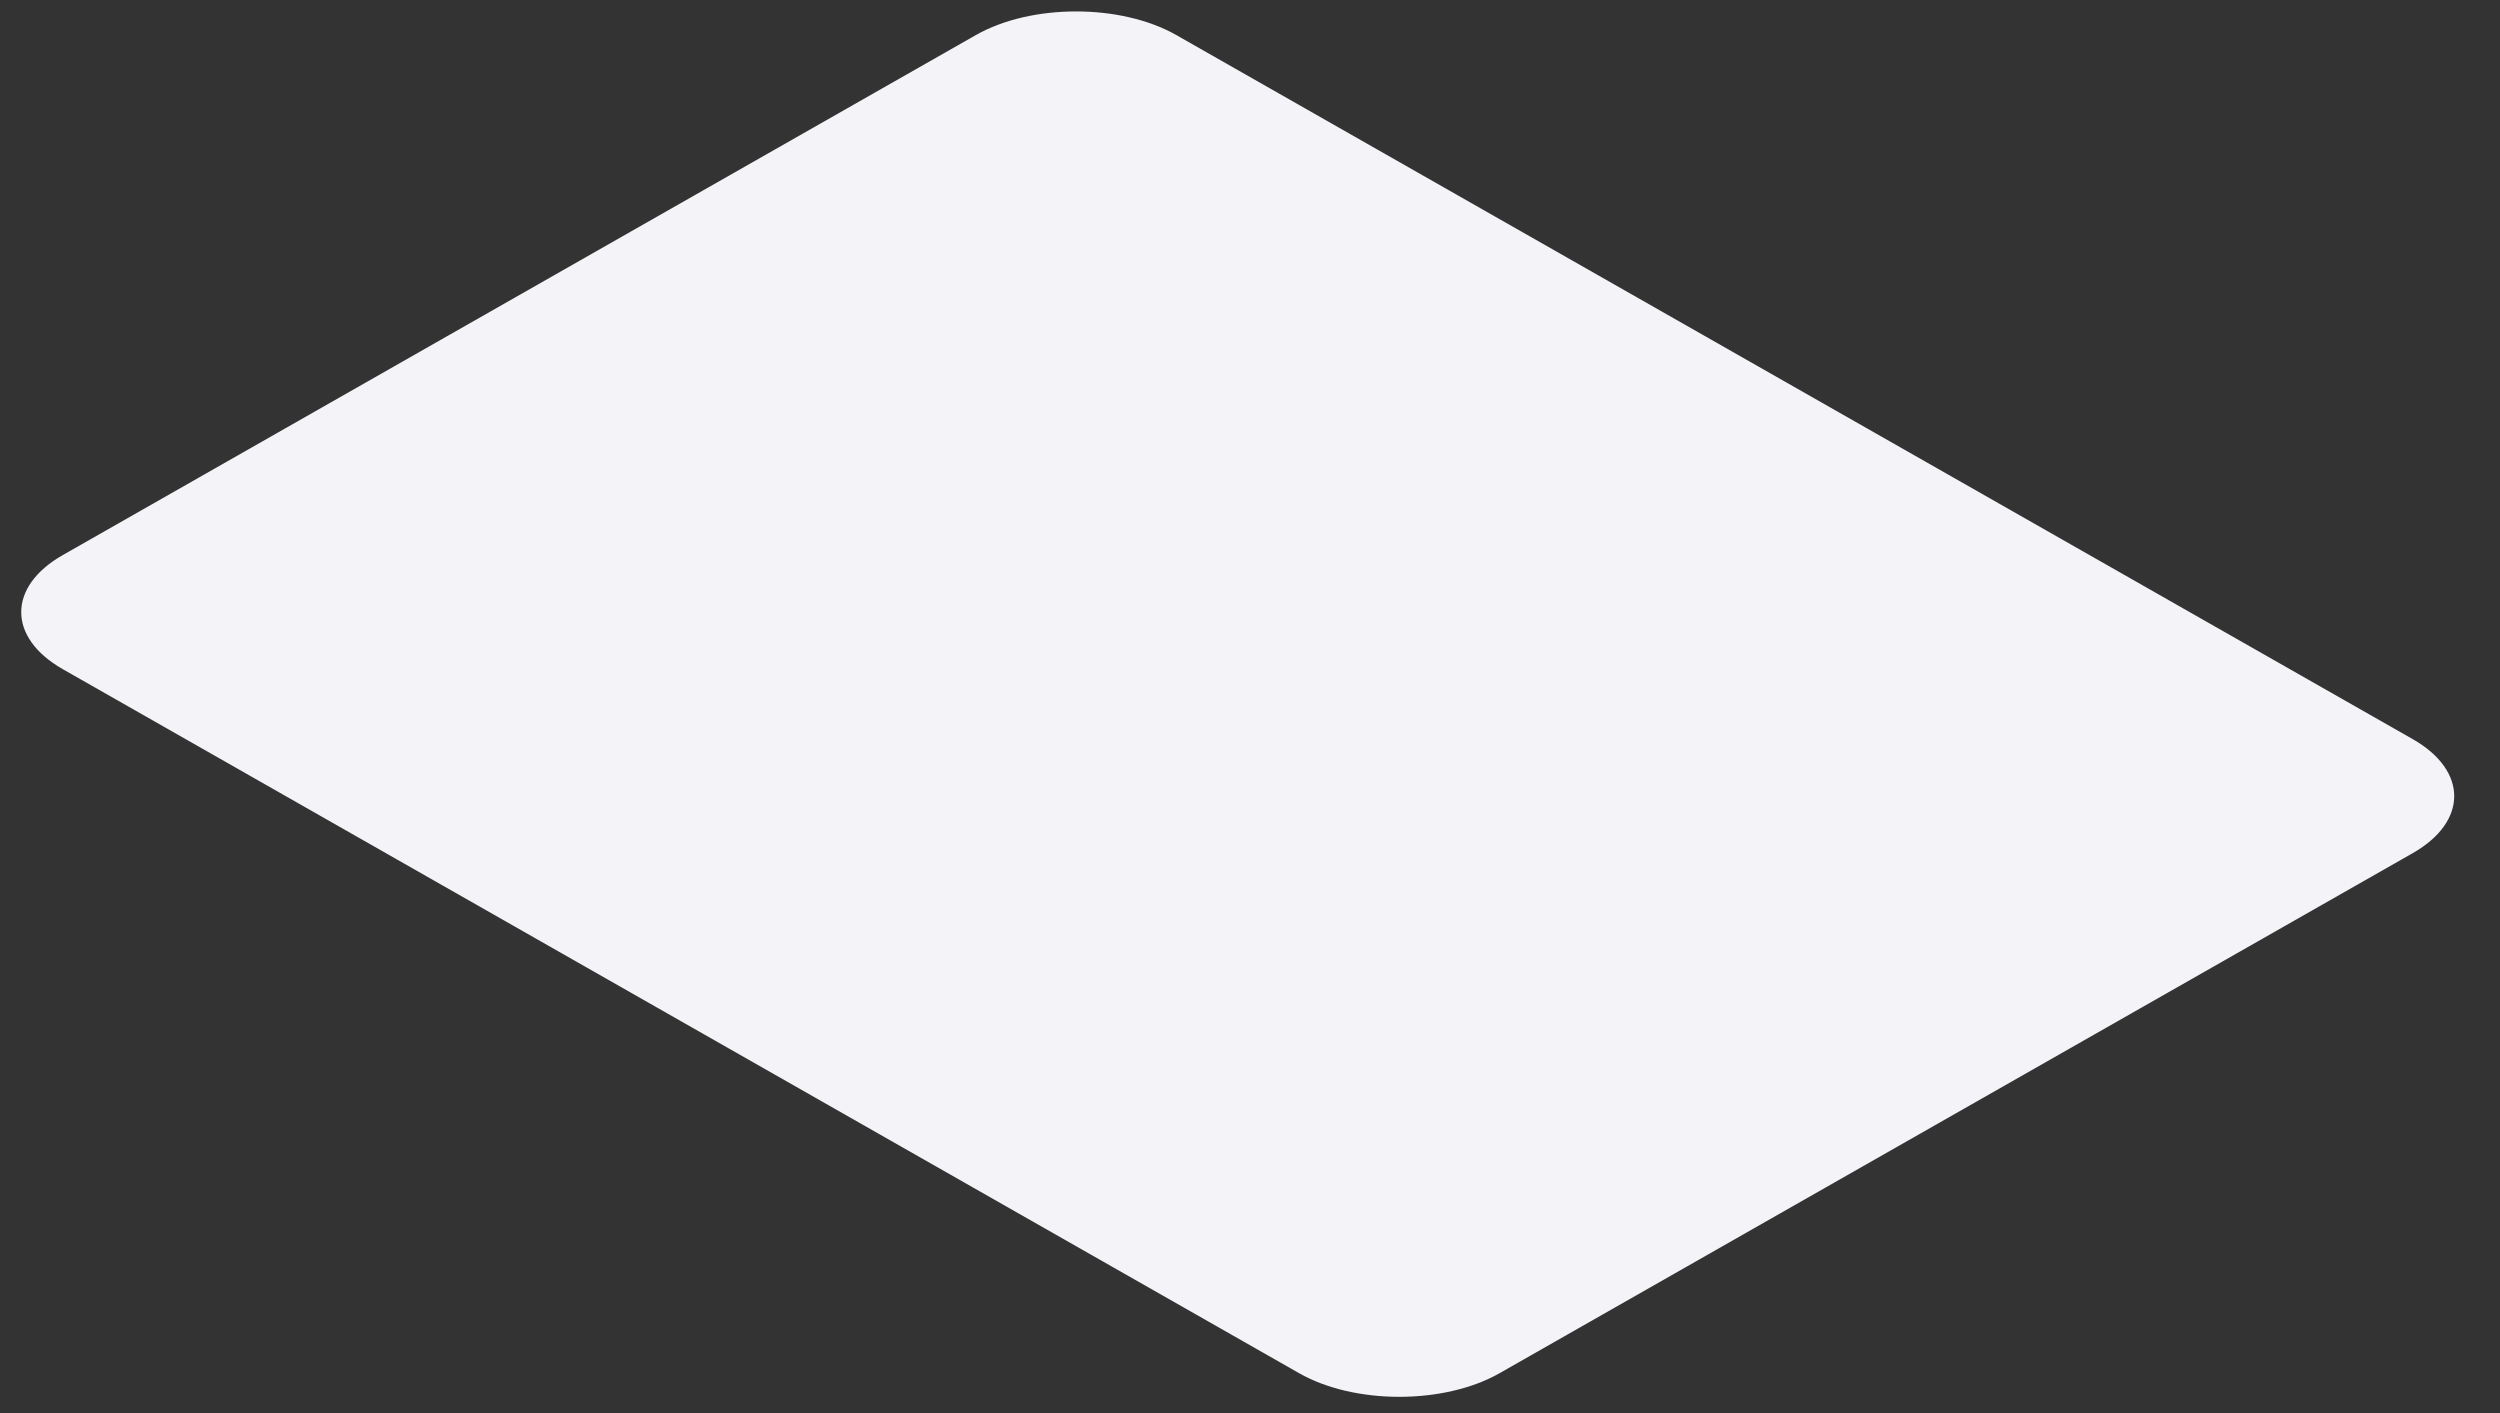 <svg width="23" height="13" viewBox="0 0 23 13" fill="none" xmlns="http://www.w3.org/2000/svg">
<rect x="0" y="0" width="23" height="13" fill="#333333" stroke="none"/>
<path d="M8.979 0.322L0.577 5.107C0.068 5.397 0.068 5.866 0.577 6.156L11.953 12.634C12.461 12.923 13.286 12.923 13.795 12.634L22.197 7.849C22.706 7.559 22.706 7.09 22.197 6.8L10.821 0.322C10.312 0.033 9.488 0.033 8.979 0.322Z" fill="#F4F4F8"/>
</svg>
